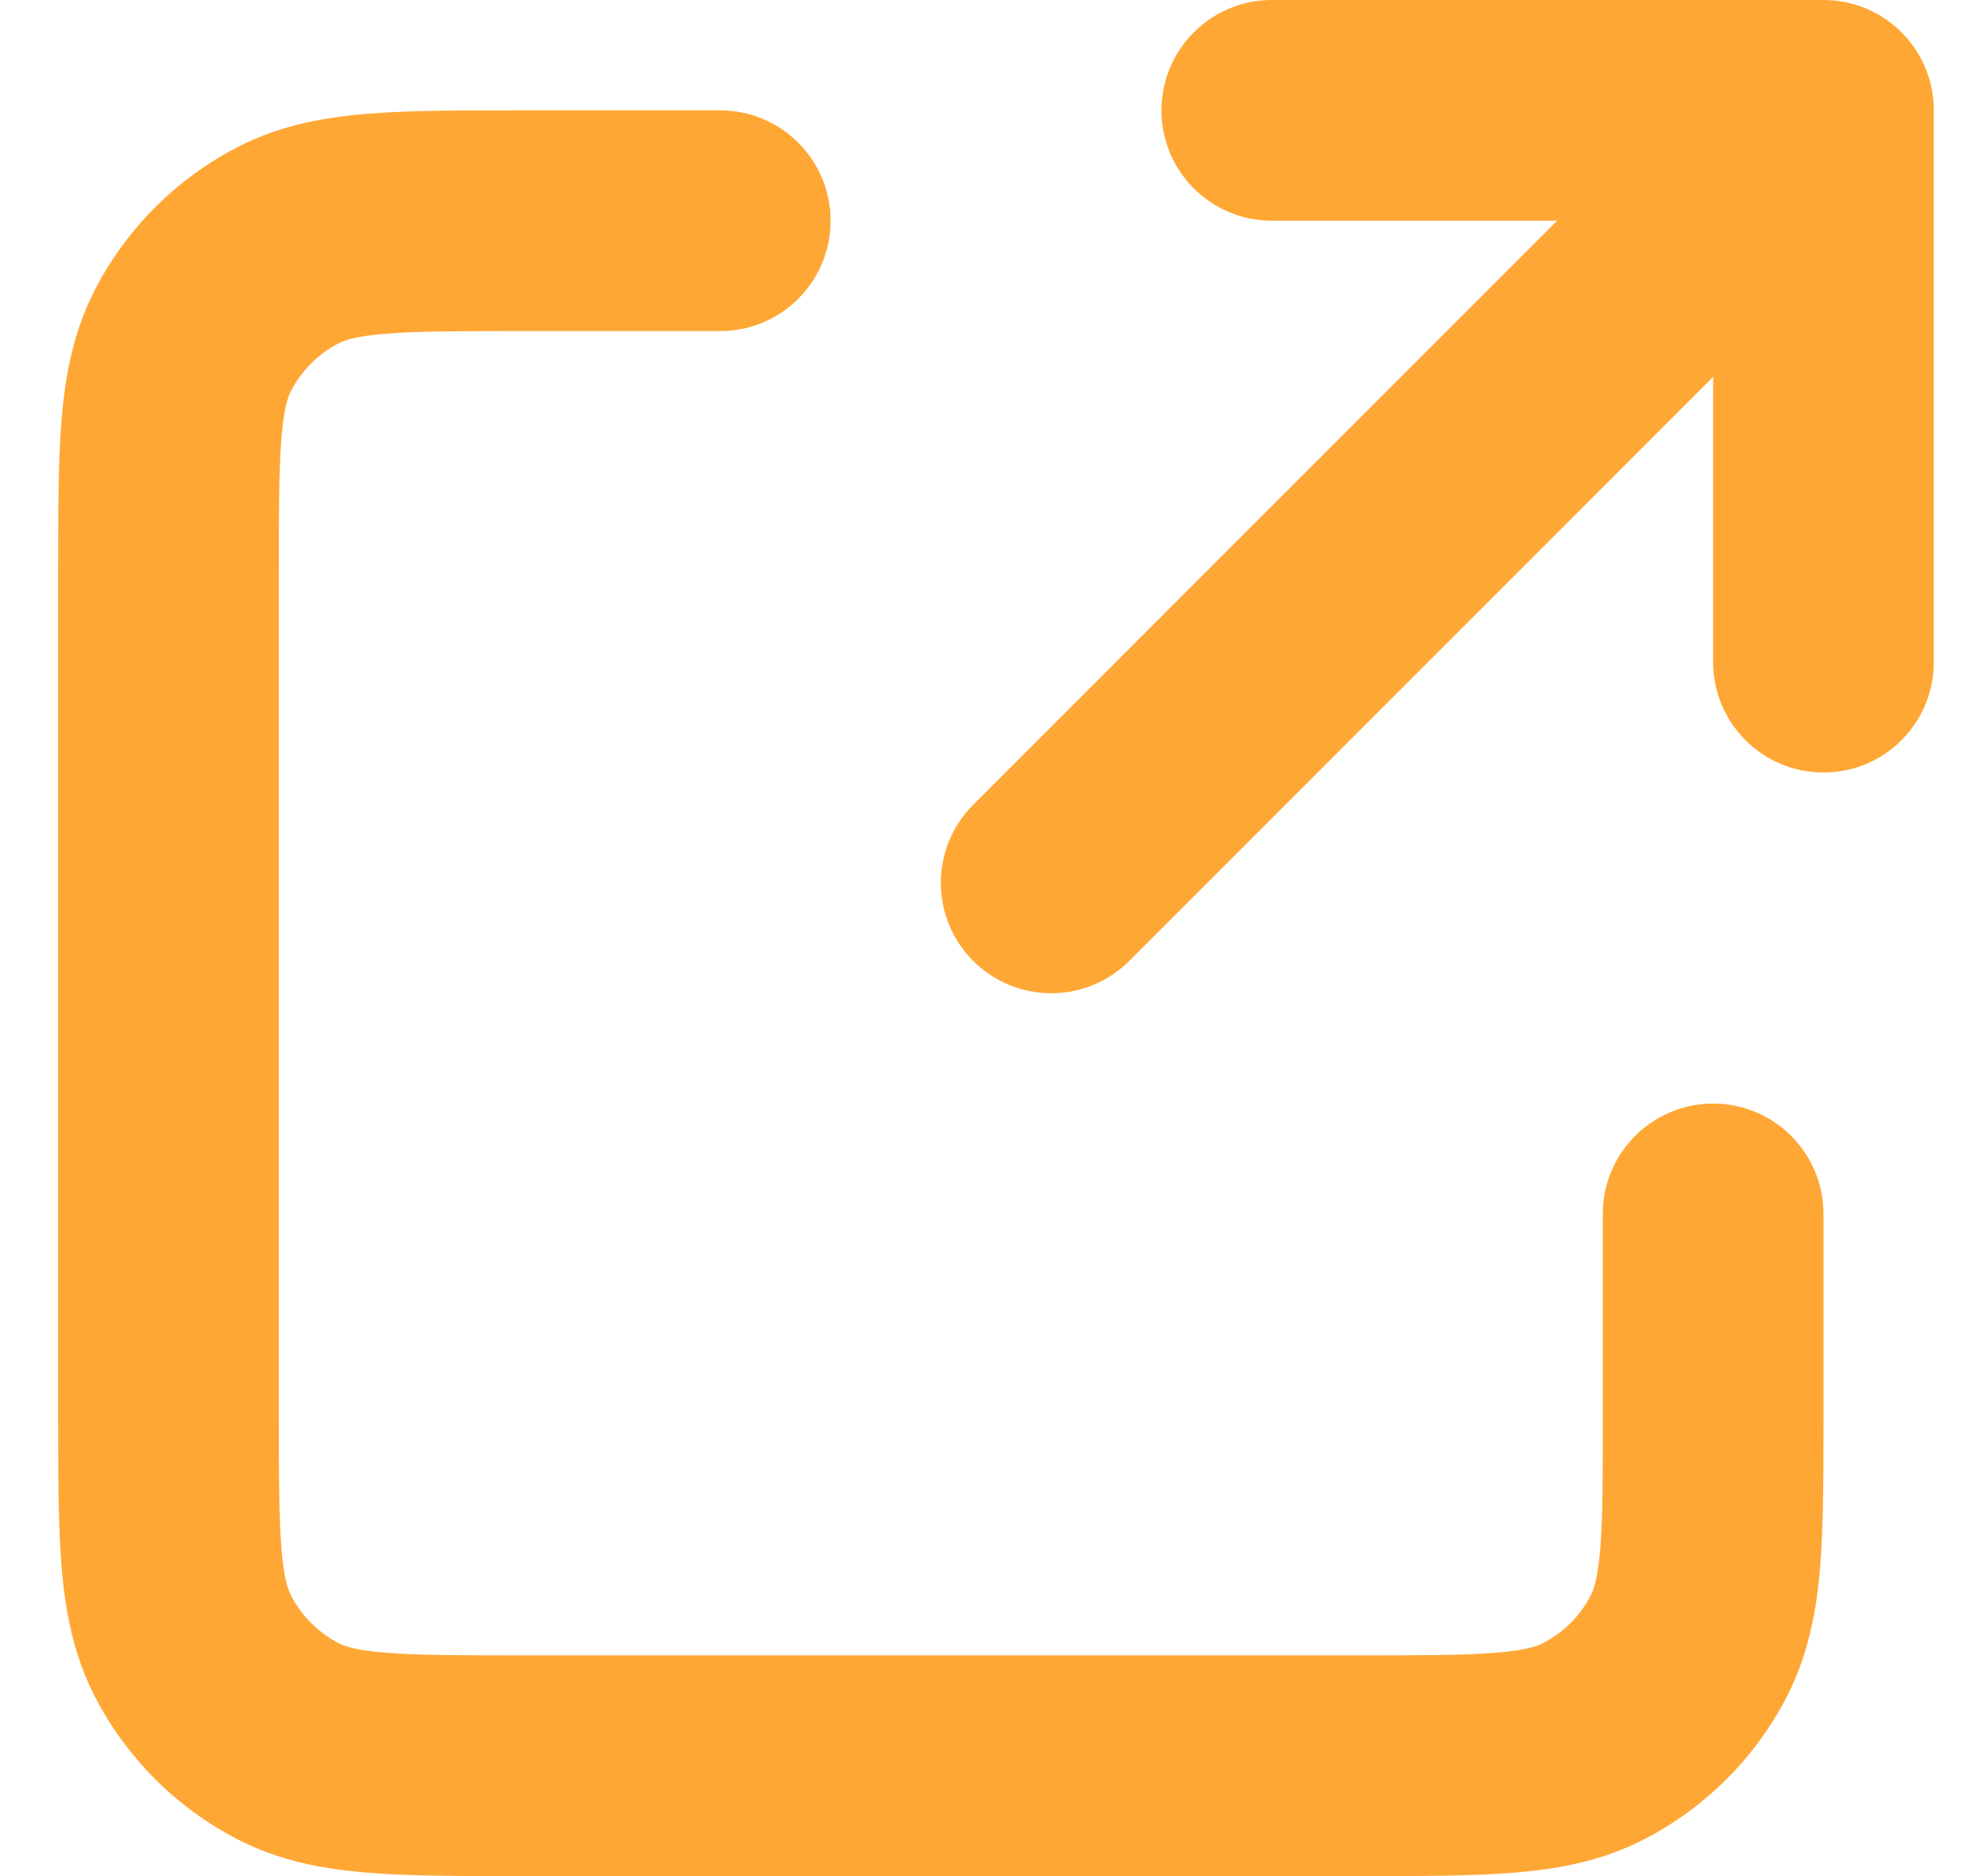 <svg width="18" height="17" viewBox="0 0 18 17" fill="none" xmlns="http://www.w3.org/2000/svg">
<path d="M6.528 3C7.08 3 7.528 2.552 7.528 2C7.528 1.448 7.08 1 6.528 1V3ZM16.527 11C16.527 10.448 16.08 10 15.527 10C14.975 10 14.527 10.448 14.527 11H16.527ZM14.435 15.782L13.981 14.891L14.435 15.782ZM15.31 14.908L14.419 14.454L15.31 14.908ZM1.745 14.908L0.854 15.362H0.854L1.745 14.908ZM2.619 15.782L3.073 14.891H3.073L2.619 15.782ZM2.619 2.218L3.073 3.109L2.619 2.218ZM1.745 3.092L2.636 3.546L1.745 3.092ZM15.527 6C15.527 6.552 15.975 7 16.527 7C17.08 7 17.527 6.552 17.527 6H15.527ZM16.527 1H17.527C17.527 0.448 17.08 0 16.527 0V1ZM11.527 0C10.975 0 10.527 0.448 10.527 1C10.527 1.552 10.975 2 11.527 2V0ZM8.82 7.293C8.43 7.683 8.43 8.317 8.82 8.707C9.211 9.098 9.844 9.098 10.235 8.707L8.82 7.293ZM6.528 1H4.728V3H6.528V1ZM0.527 5.2V12.8H2.527V5.2H0.527ZM4.728 17H12.328V15H4.728V17ZM16.527 12.8V11H14.527V12.8H16.527ZM12.328 17C12.871 17 13.339 17.001 13.722 16.969C14.118 16.937 14.511 16.866 14.889 16.673L13.981 14.891C13.932 14.916 13.831 14.954 13.559 14.976C13.276 14.999 12.904 15 12.328 15V17ZM14.527 12.8C14.527 13.377 14.527 13.749 14.504 14.032C14.481 14.304 14.444 14.405 14.419 14.454L16.201 15.362C16.393 14.983 16.465 14.59 16.497 14.195C16.528 13.811 16.527 13.344 16.527 12.8H14.527ZM14.889 16.673C15.453 16.386 15.913 15.927 16.201 15.362L14.419 14.454C14.323 14.642 14.17 14.795 13.981 14.891L14.889 16.673ZM0.527 12.8C0.527 13.344 0.527 13.811 0.558 14.195C0.59 14.59 0.662 14.984 0.854 15.362L2.636 14.454C2.611 14.405 2.573 14.304 2.551 14.032C2.528 13.749 2.527 13.377 2.527 12.8H0.527ZM4.728 15C4.151 15 3.779 14.999 3.495 14.976C3.223 14.954 3.123 14.916 3.073 14.891L2.165 16.673C2.544 16.866 2.937 16.937 3.332 16.969C3.716 17.001 4.184 17 4.728 17V15ZM0.854 15.362C1.142 15.926 1.601 16.385 2.165 16.673L3.073 14.891C2.885 14.795 2.732 14.642 2.636 14.454L0.854 15.362ZM4.728 1C4.184 1 3.716 0.999 3.332 1.031C2.937 1.063 2.544 1.134 2.165 1.327L3.073 3.109C3.123 3.084 3.223 3.046 3.495 3.024C3.779 3.001 4.151 3 4.728 3V1ZM2.527 5.2C2.527 4.623 2.528 4.251 2.551 3.968C2.573 3.696 2.611 3.595 2.636 3.546L0.854 2.638C0.662 3.016 0.59 3.41 0.558 3.805C0.527 4.189 0.527 4.656 0.527 5.2H2.527ZM2.165 1.327C1.6 1.615 1.142 2.074 0.854 2.638L2.636 3.546C2.732 3.358 2.885 3.205 3.073 3.109L2.165 1.327ZM17.527 6V1H15.527V6H17.527ZM16.527 0H11.527V2H16.527V0ZM10.235 8.707L17.235 1.707L15.82 0.293L8.82 7.293L10.235 8.707Z" fill="#FFA735"/>
</svg>
